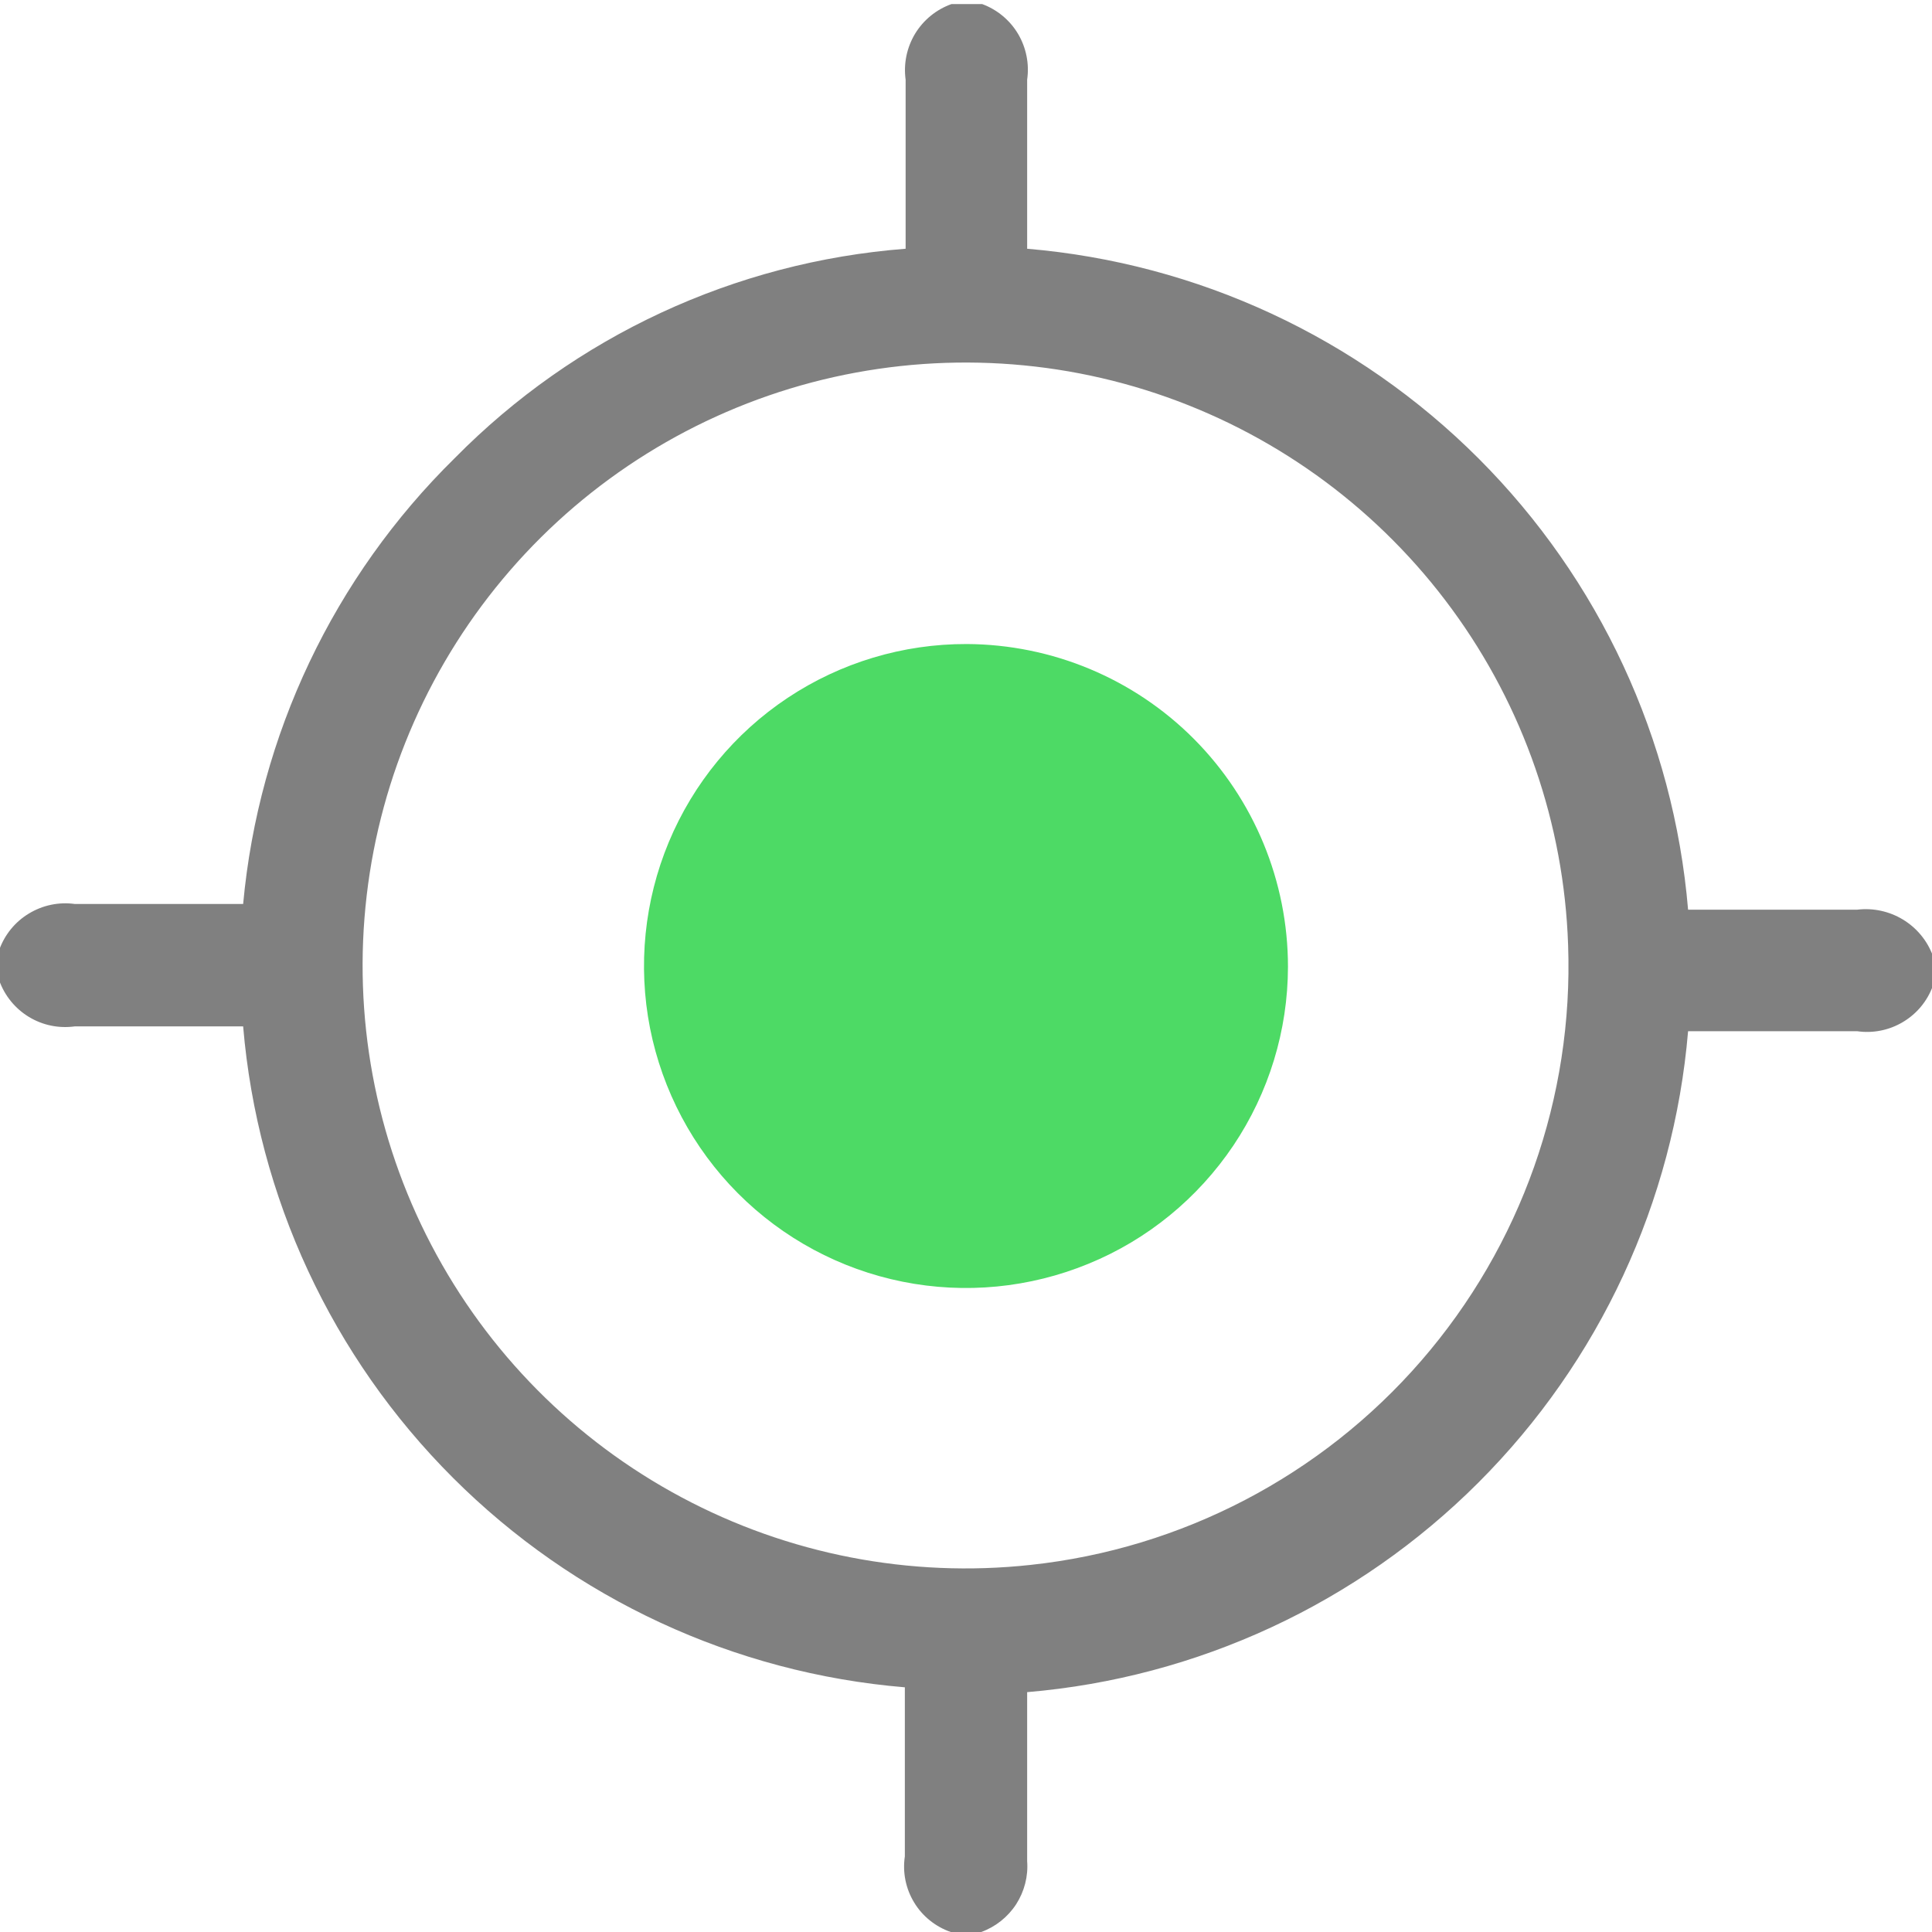 <svg width="20" height="20" viewBox="0 0 20 20" fill="none" xmlns="http://www.w3.org/2000/svg">
<g clip-path="url(#clip0_796_11645)">
<path d="M10.158 20H9.842C9.684 19.945 9.549 19.837 9.463 19.694C9.376 19.551 9.342 19.382 9.367 19.217C9.367 18.7 9.367 18.192 9.367 17.675V17.467C7.601 17.32 5.944 16.552 4.69 15.299C3.436 14.047 2.666 12.391 2.517 10.625C1.925 10.625 1.35 10.625 0.775 10.625C0.61 10.648 0.442 10.614 0.299 10.527C0.156 10.44 0.048 10.307 -0.008 10.15V9.833C0.048 9.676 0.156 9.543 0.299 9.457C0.442 9.37 0.61 9.335 0.775 9.358C1.283 9.358 1.8 9.358 2.317 9.358H2.517C2.678 7.609 3.455 5.973 4.708 4.742C5.952 3.48 7.609 2.711 9.375 2.575C9.375 1.983 9.375 1.4 9.375 0.825C9.352 0.66 9.387 0.492 9.473 0.349C9.56 0.206 9.693 0.098 9.85 0.042H10.167C10.322 0.099 10.454 0.208 10.539 0.351C10.623 0.493 10.657 0.661 10.633 0.825C10.633 1.342 10.633 1.85 10.633 2.367V2.575C12.398 2.724 14.053 3.493 15.305 4.745C16.557 5.997 17.326 7.652 17.475 9.417C18.067 9.417 18.65 9.417 19.225 9.417C19.39 9.397 19.557 9.433 19.699 9.519C19.841 9.605 19.95 9.736 20.008 9.892V10.208C19.951 10.364 19.842 10.495 19.699 10.58C19.557 10.665 19.389 10.699 19.225 10.675C18.708 10.675 18.192 10.675 17.683 10.675H17.475C17.326 12.44 16.557 14.095 15.305 15.347C14.053 16.599 12.398 17.368 10.633 17.517C10.633 18.108 10.633 18.692 10.633 19.267C10.645 19.424 10.604 19.581 10.519 19.713C10.433 19.845 10.306 19.946 10.158 20ZM16.233 9.783C16.191 8.53 15.772 7.318 15.031 6.307C14.29 5.295 13.261 4.53 12.079 4.111C10.897 3.692 9.616 3.64 8.403 3.959C7.191 4.279 6.102 4.957 5.281 5.904C4.459 6.852 3.941 8.025 3.796 9.27C3.65 10.516 3.883 11.777 4.465 12.888C5.046 13.999 5.949 14.91 7.055 15.5C8.161 16.091 9.42 16.335 10.667 16.2C12.234 16.032 13.68 15.277 14.712 14.087C15.745 12.896 16.289 11.359 16.233 9.783Z" fill="#030303" fill-opacity="0.5"/>
<path d="M13.333 10.008C13.332 10.667 13.135 11.311 12.768 11.858C12.4 12.405 11.879 12.832 11.269 13.082C10.659 13.333 9.989 13.398 9.343 13.268C8.696 13.138 8.103 12.819 7.638 12.352C7.173 11.885 6.857 11.29 6.729 10.643C6.602 9.996 6.67 9.326 6.923 8.718C7.177 8.109 7.605 7.589 8.154 7.224C8.703 6.859 9.348 6.665 10.008 6.667C10.891 6.671 11.737 7.024 12.36 7.65C12.983 8.277 13.333 9.124 13.333 10.008Z" fill="#4DDA65"/>
</g>
<defs>
<clipPath id="clip0_796_11645">
<rect width="20" height="20" fill="white"/>
</clipPath>
</defs>
</svg>
